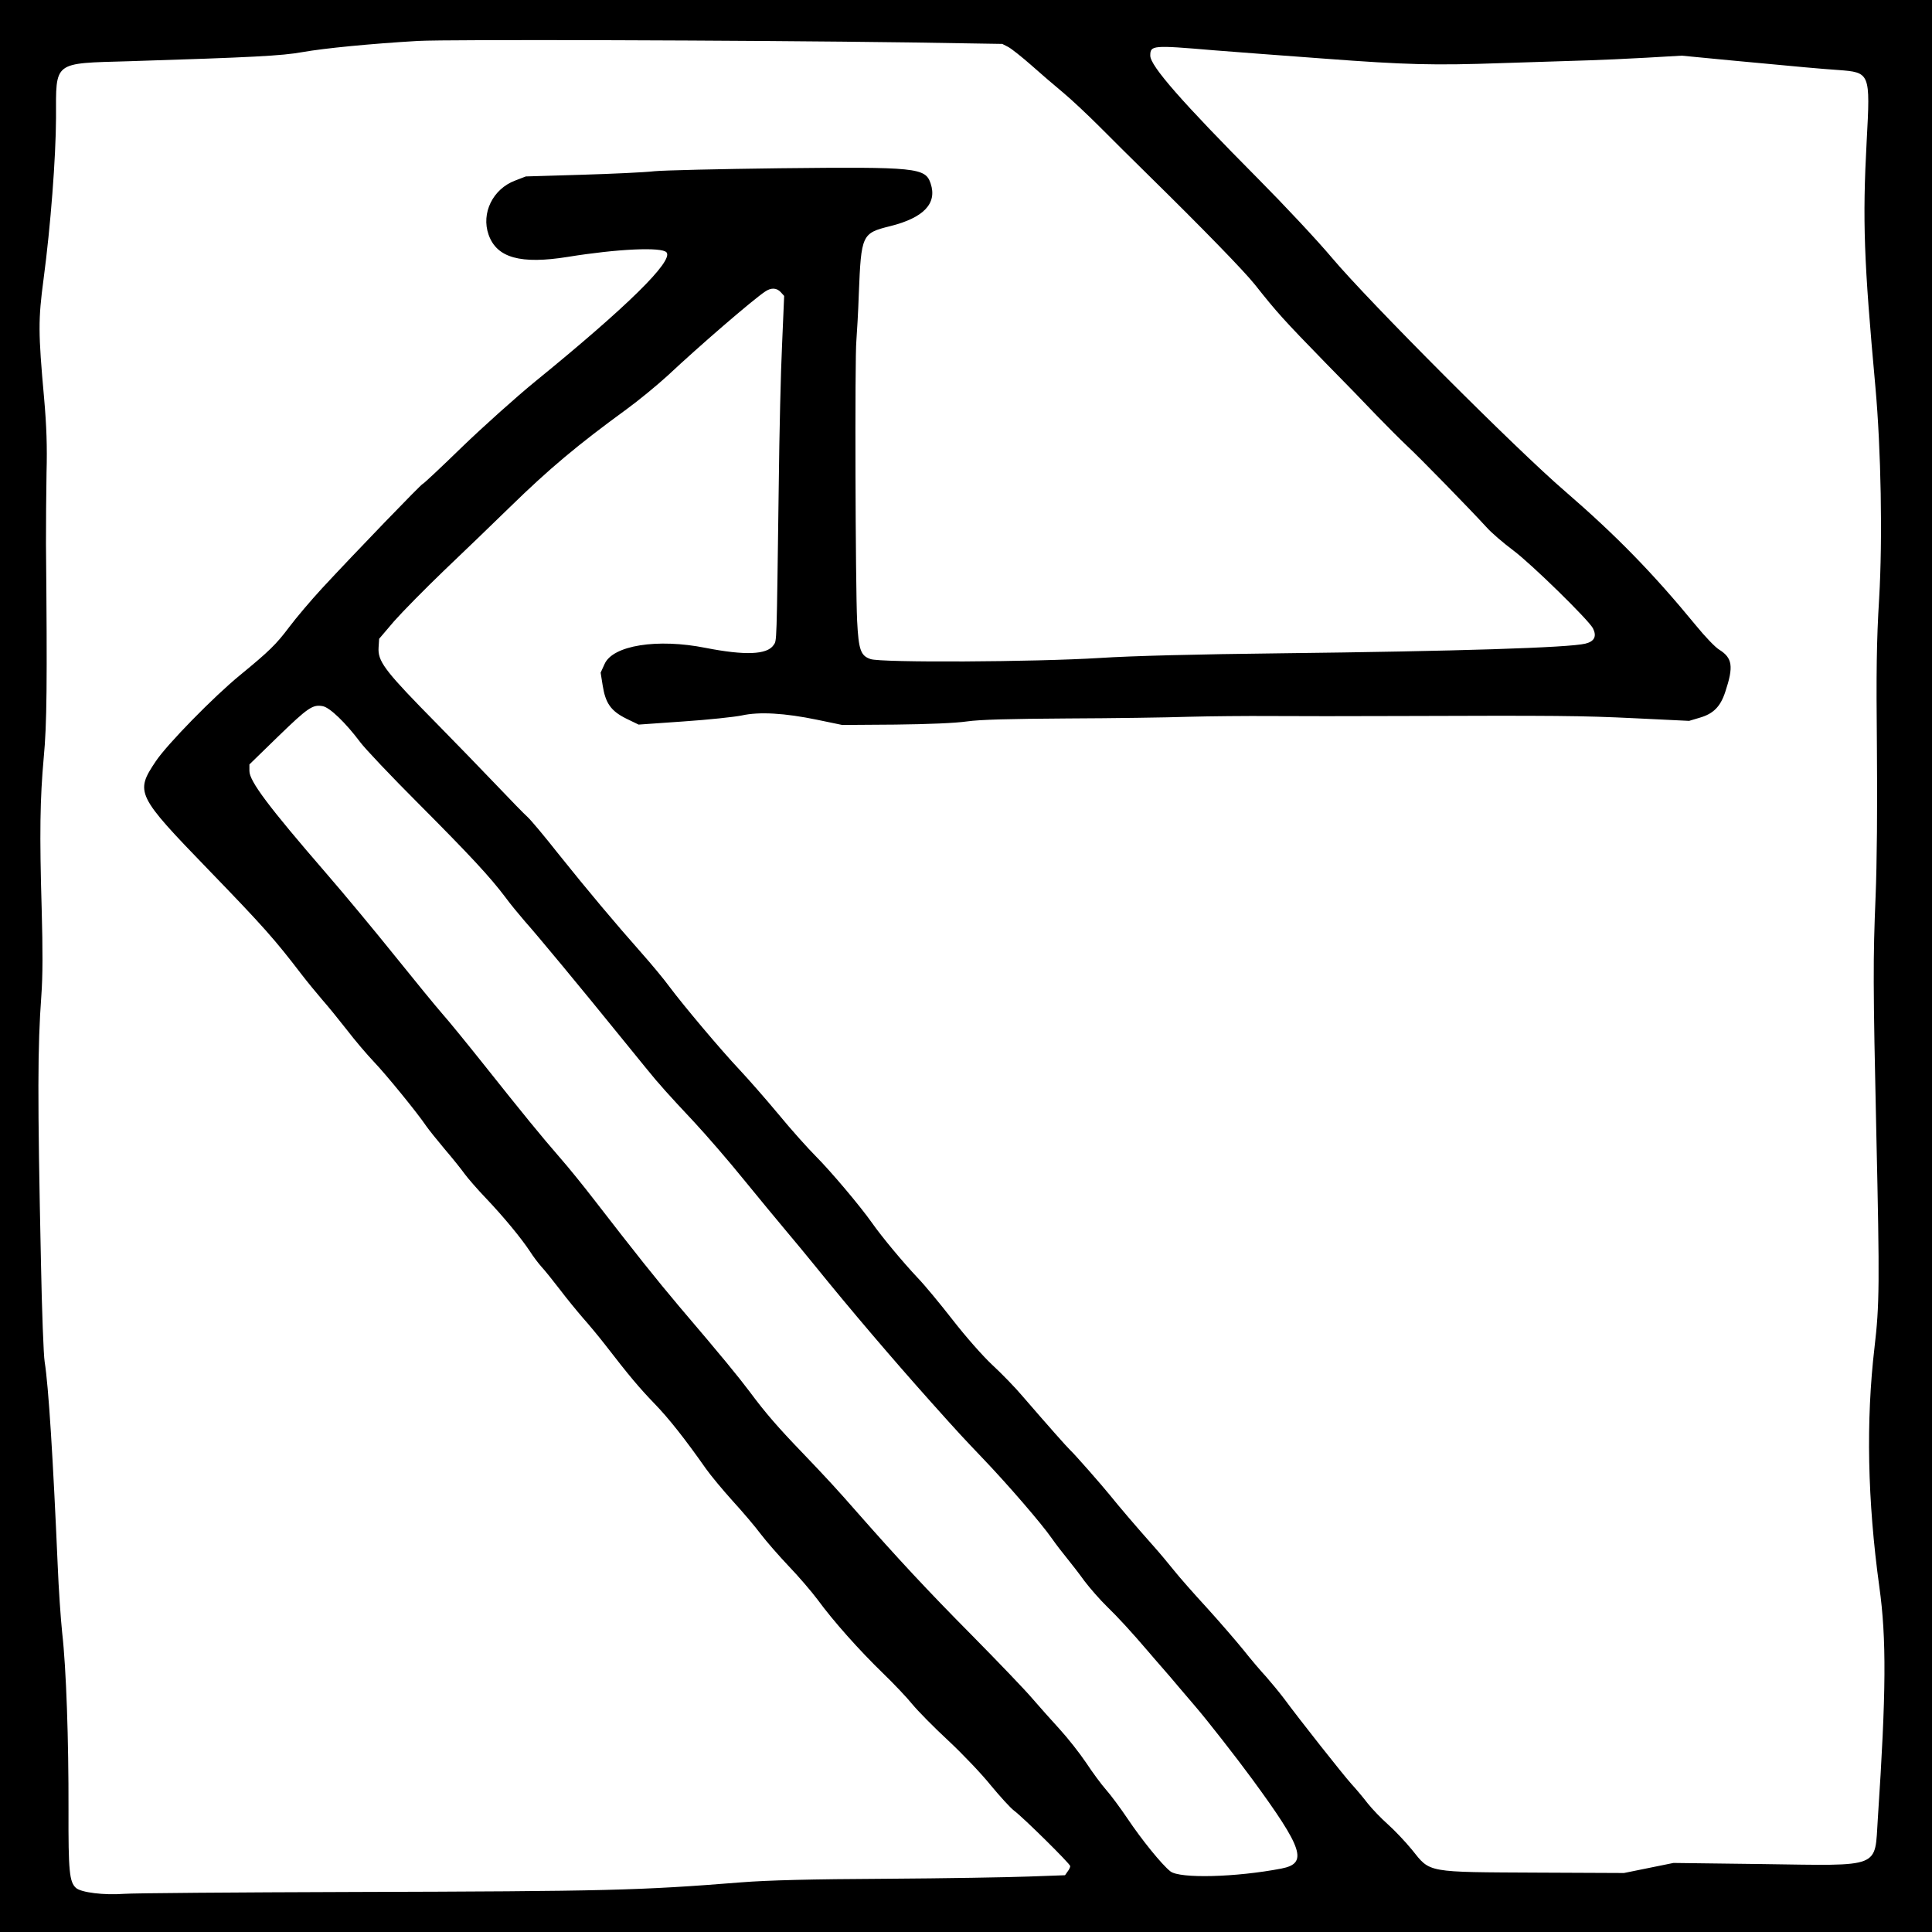 <?xml version="1.0" encoding="UTF-8" standalone="no"?>
<svg
   xmlns:dc="http://purl.org/dc/elements/1.1/"
   xmlns:cc="http://creativecommons.org/ns#"
   xmlns:rdf="http://www.w3.org/1999/02/22-rdf-syntax-ns#"
   xmlns:svg="http://www.w3.org/2000/svg"
   xmlns="http://www.w3.org/2000/svg"
   xmlns:sodipodi="http://sodipodi.sourceforge.net/DTD/sodipodi-0.dtd"
   xmlns:inkscape="http://www.inkscape.org/namespaces/inkscape"
   version="1.0"
   width="498.24pt"
   height="498.24pt"
   viewBox="0 0 498.24 498.24"
   preserveAspectRatio="xMidYMid meet"
   id="svg977"
   sodipodi:docname="7.svg"
   inkscape:version="0.91 r13725">
  <defs
     id="defs981" />
  <sodipodi:namedview
     pagecolor="#ffffff"
     bordercolor="#666666"
     borderopacity="1"
     objecttolerance="10"
     gridtolerance="10"
     guidetolerance="10"
     inkscape:pageopacity="0"
     inkscape:pageshadow="2"
     inkscape:window-width="1920"
     inkscape:window-height="1033"
     id="namedview979"
     showgrid="false"
     inkscape:zoom="1.2072495"
     inkscape:cx="332.15999"
     inkscape:cy="332.15999"
     inkscape:window-x="-4"
     inkscape:window-y="-4"
     inkscape:window-maximized="1"
     inkscape:current-layer="svg977" />
  <g
     transform="matrix(0,-0.048,-0.048,0,498.24,498.24)"
     id="g975"
     style="fill:#000000;stroke:none">
    <path
       style="fill:#000000;stroke:none;stroke-width:0.064"
       d="m 0,0 0,332.16 0,332.16 332.16,0 332.16,0 0,-332.16 L 664.32,0 332.16,0 0,0 Z m 290.961,13.207 c 13.52,0.024 22.095,0.36 30.895,1 6.912,0.512 15.808,0.513 29.76,0.129 26.24,-0.768 37.953,-0.577 52.225,0.703 11.456,1.088 25.088,1.218 73.6,0.77 6.528,0 17.472,0.063 24.32,0.191 9.024,0.256 16.128,-3.1e-5 25.6,-0.832 22.72,-2.048 26.945,-2.047 40.961,-0.191 18.24,2.432 41.728,4.223 55.488,4.287 19.648,0 18.687,-1.216 19.455,25.088 1.344,42.624 1.857,52.544 3.137,59.648 1.344,7.616 2.88,23.36 3.84,39.68 0.576,10.624 0.256,112.641 -0.512,168.961 l -0.512,32 -1.088,2.111 c -0.64,1.152 -3.392,4.608 -6.08,7.68 -2.752,3.072 -6.977,8 -9.473,11.008 -2.496,3.008 -7.872,8.704 -11.84,12.672 -4.032,3.968 -11.584,11.649 -16.832,16.961 -18.368,18.688 -32.639,32.576 -37.439,36.416 -9.536,7.552 -12.098,9.855 -27.01,24.383 -6.144,6.08 -14.208,13.888 -17.92,17.408 -3.648,3.52 -8.383,8.257 -10.559,10.561 -4.032,4.352 -21.76,21.631 -27.84,27.199 -1.984,1.728 -5.568,5.953 -8.064,9.281 -4.736,6.336 -23.808,25.793 -26.752,27.393 -2.752,1.408 -4.545,0.575 -5.312,-2.561 -1.408,-5.632 -2.624,-44.352 -3.328,-104.832 -0.32,-28.544 -0.896,-51.328 -1.6,-62.08 -1.408,-22.592 -1.665,-75.328 -0.385,-78.912 1.152,-3.392 3.138,-4.095 13.186,-4.607 11.584,-0.576 90.494,-0.832 96.318,-0.256 2.624,0.192 9.856,0.64 16,0.832 20.48,0.832 20.929,1.022 23.361,10.814 2.88,11.52 7.808,16.193 14.656,13.889 5.44,-1.792 5.76,-4.8 5.248,-51.84 -0.256,-20.608 -0.705,-40.063 -1.025,-43.199 -0.384,-3.2 -0.895,-14.401 -1.215,-24.961 l -0.576,-19.199 -1.408,-3.648 c -2.88,-7.68 -11.201,-11.776 -18.625,-9.152 -8,2.816 -10.239,11.008 -7.615,27.328 2.752,17.024 3.455,32.255 1.535,33.855 -2.944,2.432 -18.624,-13.504 -44.416,-45.184 -5.44,-6.656 -15.615,-17.984 -22.527,-25.152 -6.976,-7.168 -12.672,-13.248 -12.672,-13.504 0,-0.448 -23.616,-23.231 -35.904,-34.623 -4.032,-3.712 -10.047,-8.832 -13.375,-11.328 -5.888,-4.416 -8.257,-6.848 -16.449,-16.832 -7.488,-9.152 -23.871,-25.152 -29.631,-28.992 -10.688,-7.168 -11.649,-6.72 -37.441,18.24 -19.52,18.88 -23.808,22.655 -35.84,31.871 -2.496,1.92 -6.399,5.12 -8.703,7.104 -2.24,1.984 -6.976,5.824 -10.496,8.576 -3.52,2.688 -8.385,6.849 -10.881,9.217 -4.352,4.16 -17.6,14.976 -22.08,17.984 -1.216,0.832 -4.8,3.712 -8,6.4 -3.136,2.688 -6.976,5.76 -8.512,6.848 -1.472,1.088 -5.248,4.351 -8.32,7.295 -6.464,6.144 -13.694,12.096 -18.238,15.104 -1.728,1.088 -4.096,2.881 -5.312,3.969 -1.152,1.088 -4.672,3.903 -7.744,6.271 -3.136,2.368 -7.489,5.954 -9.793,7.938 -2.304,2.048 -6.528,5.568 -9.344,7.744 -10.688,8.256 -14.784,11.712 -20.096,16.832 -5.12,4.992 -12.544,10.815 -22.4,17.727 -2.368,1.664 -7.359,5.825 -11.199,9.281 -3.776,3.456 -8.832,7.744 -11.328,9.6 -2.432,1.856 -7.359,6.143 -10.943,9.535 -3.584,3.456 -8.832,7.937 -11.648,10.049 -7.36,5.376 -17.473,14.4 -25.217,22.4 -3.648,3.776 -8.512,8.384 -10.752,10.176 -2.24,1.856 -7.871,7.36 -12.479,12.352 -4.608,4.928 -11.521,11.52 -15.361,14.592 -3.776,3.136 -7.743,6.72 -8.703,8 C 39.297,351.936 23.424,368 22.656,368 c -0.384,0 -1.215,-0.384 -1.855,-0.896 l -1.281,-0.896 -0.447,-12.414 c -0.256,-6.784 -0.64,-28.928 -0.768,-49.152 -0.128,-25.792 -0.513,-40.642 -1.217,-49.602 -2.816,-35.392 -3.072,-45.63 -3.328,-134.078 -0.128,-39.936 -0.385,-75.264 -0.641,-78.4 -0.512,-6.656 0.449,-14.721 2.049,-16.449 2.048,-2.24 5.632,-2.623 26.752,-2.559 24.064,0.064 48.768,-0.768 60.992,-2.176 4.864,-0.512 15.232,-1.217 23.168,-1.537 36.736,-1.6 61.567,-3.136 69.951,-4.48 2.176,-0.384 17.665,-0.959 34.369,-1.279 28.576,-0.608 47.041,-0.897 60.561,-0.873 z m 108.271,72.553 2.24,0 9.471,9.729 c 10.112,10.432 11.201,12.032 10.561,15.488 -0.448,2.432 -5.696,7.871 -12.352,12.863 -2.176,1.6 -11.713,10.623 -21.121,20.031 -18.048,17.984 -25.279,24.64 -32.127,29.824 -2.304,1.664 -6.081,4.801 -8.385,6.785 -4.8,4.288 -22.079,18.624 -40.959,33.92 -7.168,5.824 -13.313,10.815 -13.697,11.199 -0.384,0.32 -1.984,1.793 -3.584,3.137 -1.6,1.408 -6.463,5.887 -10.879,10.047 -4.416,4.096 -13.184,11.712 -19.52,16.832 -6.336,5.184 -14.274,11.713 -17.602,14.529 -3.328,2.816 -8.831,7.359 -12.223,10.111 -15.04,12.16 -32.001,26.624 -46.977,40 -10.88,9.728 -12.351,11.136 -19.199,17.664 -8.96,8.576 -22.529,20.288 -27.521,23.744 -2.112,1.472 -5.247,3.903 -7.039,5.375 -1.728,1.408 -5.184,4.097 -7.68,5.889 -2.432,1.856 -6.401,5.312 -8.705,7.68 -3.648,3.776 -8.959,8.641 -15.551,14.273 -1.024,0.896 -3.394,2.878 -5.186,4.479 -1.792,1.6 -4.799,4.16 -6.719,5.76 -1.856,1.6 -5.057,4.289 -6.977,5.953 -4.288,3.712 -17.279,13.888 -24.959,19.52 -23.936,17.536 -28.929,19.201 -30.721,10.049 -3.008,-15.616 -3.521,-35.009 -0.961,-38.209 2.304,-2.944 10.945,-9.919 18.113,-14.719 3.712,-2.496 8.192,-5.826 9.984,-7.426 1.728,-1.536 5.887,-4.608 9.279,-6.848 3.328,-2.24 8.512,-6.336 11.52,-9.088 3.008,-2.752 7.745,-6.976 10.561,-9.408 2.816,-2.368 12.608,-11.775 21.76,-20.799 15.552,-15.424 26.688,-25.729 42.176,-39.361 8.256,-7.232 11.841,-10.559 20.545,-18.879 8.576,-8.256 13.631,-12.672 20.799,-17.984 5.504,-4.16 11.647,-9.152 29.439,-24.32 9.728,-8.192 18.306,-15.04 36.354,-28.992 4.992,-3.84 11.711,-9.28 14.975,-12.16 7.36,-6.4 14.721,-12.415 31.873,-26.047 7.232,-5.76 15.168,-12.224 17.6,-14.4 2.496,-2.176 11.392,-9.472 19.84,-16.256 8.448,-6.784 21.248,-17.408 28.48,-23.68 22.784,-19.712 31.552,-26.305 35.072,-26.305 z m 41.6,44.391 c 0.295,-0.005 0.592,0.005 0.896,0.025 l 2.943,0.191 6.016,5.121 c 3.264,2.88 11.137,10.623 17.473,17.215 6.336,6.656 16.128,16.832 21.824,22.656 13.184,13.504 21.376,23.296 33.6,40.064 3.072,4.224 8.256,10.496 11.52,14.08 10.496,11.2 26.048,29.247 28.928,33.535 1.472,2.112 1.345,4.033 -0.191,5.441 l -1.279,1.152 -16.449,-0.705 c -9.088,-0.448 -30.912,-0.96 -48.512,-1.152 -56.512,-0.768 -53.312,-0.639 -55.104,-1.791 -3.328,-2.24 -3.585,-9.857 -0.961,-23.297 3.328,-16.64 0.898,-32 -5.566,-34.816 l -2.945,-1.344 -4.416,0.705 c -6.08,0.96 -8.767,2.815 -11.391,8.127 l -2.049,4.225 1.088,15.488 c 0.576,8.512 1.537,17.471 2.049,19.967 1.344,6.016 0.831,14.786 -1.473,25.922 l -1.793,8.639 0.129,18.24 c 0.128,11.328 0.512,20.673 1.088,24.641 0.64,4.544 0.895,14.527 1.023,34.559 0.064,15.488 0.32,34.178 0.576,41.602 0.192,7.36 0.32,20.223 0.256,28.479 -0.064,8.256 -0.064,27.713 0,43.201 0.192,54.72 0.128,63.552 -0.768,81.92 l -0.896,18.561 1.088,3.646 c 1.344,4.672 3.776,7.106 8.832,8.77 8.832,2.944 11.714,2.495 14.594,-2.113 0.768,-1.28 4.415,-4.799 8.191,-7.871 18.304,-15.04 31.039,-27.521 46.271,-45.121 14.336,-16.704 65.216,-67.455 80.256,-80.127 6.016,-5.056 18.241,-16.512 27.201,-25.408 26.432,-26.24 38.783,-37.057 42.303,-37.057 3.584,0 3.647,0.704 1.855,21.76 -0.32,4.032 -0.895,11.521 -1.279,16.641 -0.384,5.12 -1.088,14.719 -1.6,21.439 -2.112,28.096 -2.369,37.569 -1.537,61.121 0.384,12.48 0.833,26.048 0.961,30.08 0.128,4.032 0.512,12.8 0.896,19.52 l 0.703,12.16 -1.664,17.279 c -2.368,25.088 -2.816,30.08 -3.264,36.48 -0.832,11.072 -0.895,11.135 -24.447,9.855 -27.52,-1.472 -41.153,-0.96 -84.609,3.008 -21.312,1.92 -52.031,2.497 -72.639,1.281 -14.72,-0.896 -25.345,-1.024 -51.521,-0.768 -20.032,0.192 -39.999,-0.001 -50.879,-0.449 -21.696,-0.896 -30.144,-0.896 -81.92,0.256 -51.328,1.152 -58.623,1.089 -73.279,-0.639 -25.152,-2.944 -52.544,-2.434 -82.24,1.662 -17.856,2.496 -36.354,2.368 -79.682,-0.512 -17.344,-1.152 -16.256,1.728 -15.68,-39.744 l 0.385,-30.527 -1.729,-8.512 -1.729,-8.512 0.129,-29.121 c 0.192,-39.168 -0.129,-37.375 7.871,-43.775 2.816,-2.304 6.786,-6.08 8.77,-8.32 1.984,-2.24 5.184,-5.312 7.104,-6.848 1.92,-1.472 4.993,-4.033 6.721,-5.633 3.264,-2.944 22.143,-17.854 29.439,-23.23 2.112,-1.6 5.44,-4.353 7.488,-6.145 1.984,-1.856 6.143,-5.377 9.215,-7.809 3.072,-2.496 9.601,-8.127 14.465,-12.543 4.864,-4.48 10.623,-9.536 12.799,-11.264 2.24,-1.792 6.082,-4.992 8.514,-7.168 6.912,-6.144 13.759,-11.969 17.279,-14.785 3.712,-3.008 14.272,-12.288 15.68,-13.824 1.024,-1.088 8.384,-7.615 18.24,-16.127 3.2,-2.688 8.128,-7.489 11.072,-10.689 3.072,-3.264 9.599,-9.024 15.359,-13.504 5.504,-4.288 12.097,-9.728 14.529,-12.096 5.312,-4.992 13.951,-12.224 18.879,-15.68 5.824,-4.096 17.92,-14.336 22.912,-19.328 2.56,-2.56 9.024,-8.383 14.4,-12.799 5.376,-4.48 12.223,-10.497 15.359,-13.441 6.784,-6.4 22.08,-19.264 28.416,-24 2.56,-1.856 7.872,-6.271 11.84,-9.791 10.048,-8.896 21.313,-18.369 34.113,-28.609 6.016,-4.736 11.647,-9.47 12.543,-10.494 0.896,-1.024 5.888,-5.888 11.072,-10.816 5.184,-4.928 14.72,-14.209 21.248,-20.609 16.8,-16.56 20.663,-19.733 25.088,-19.801 z"
       transform="matrix(15.625,0,0,-15.625,0,10380)"
       id="path967"
       inkscape:connector-curvature="0" />
  </g>
</svg>
